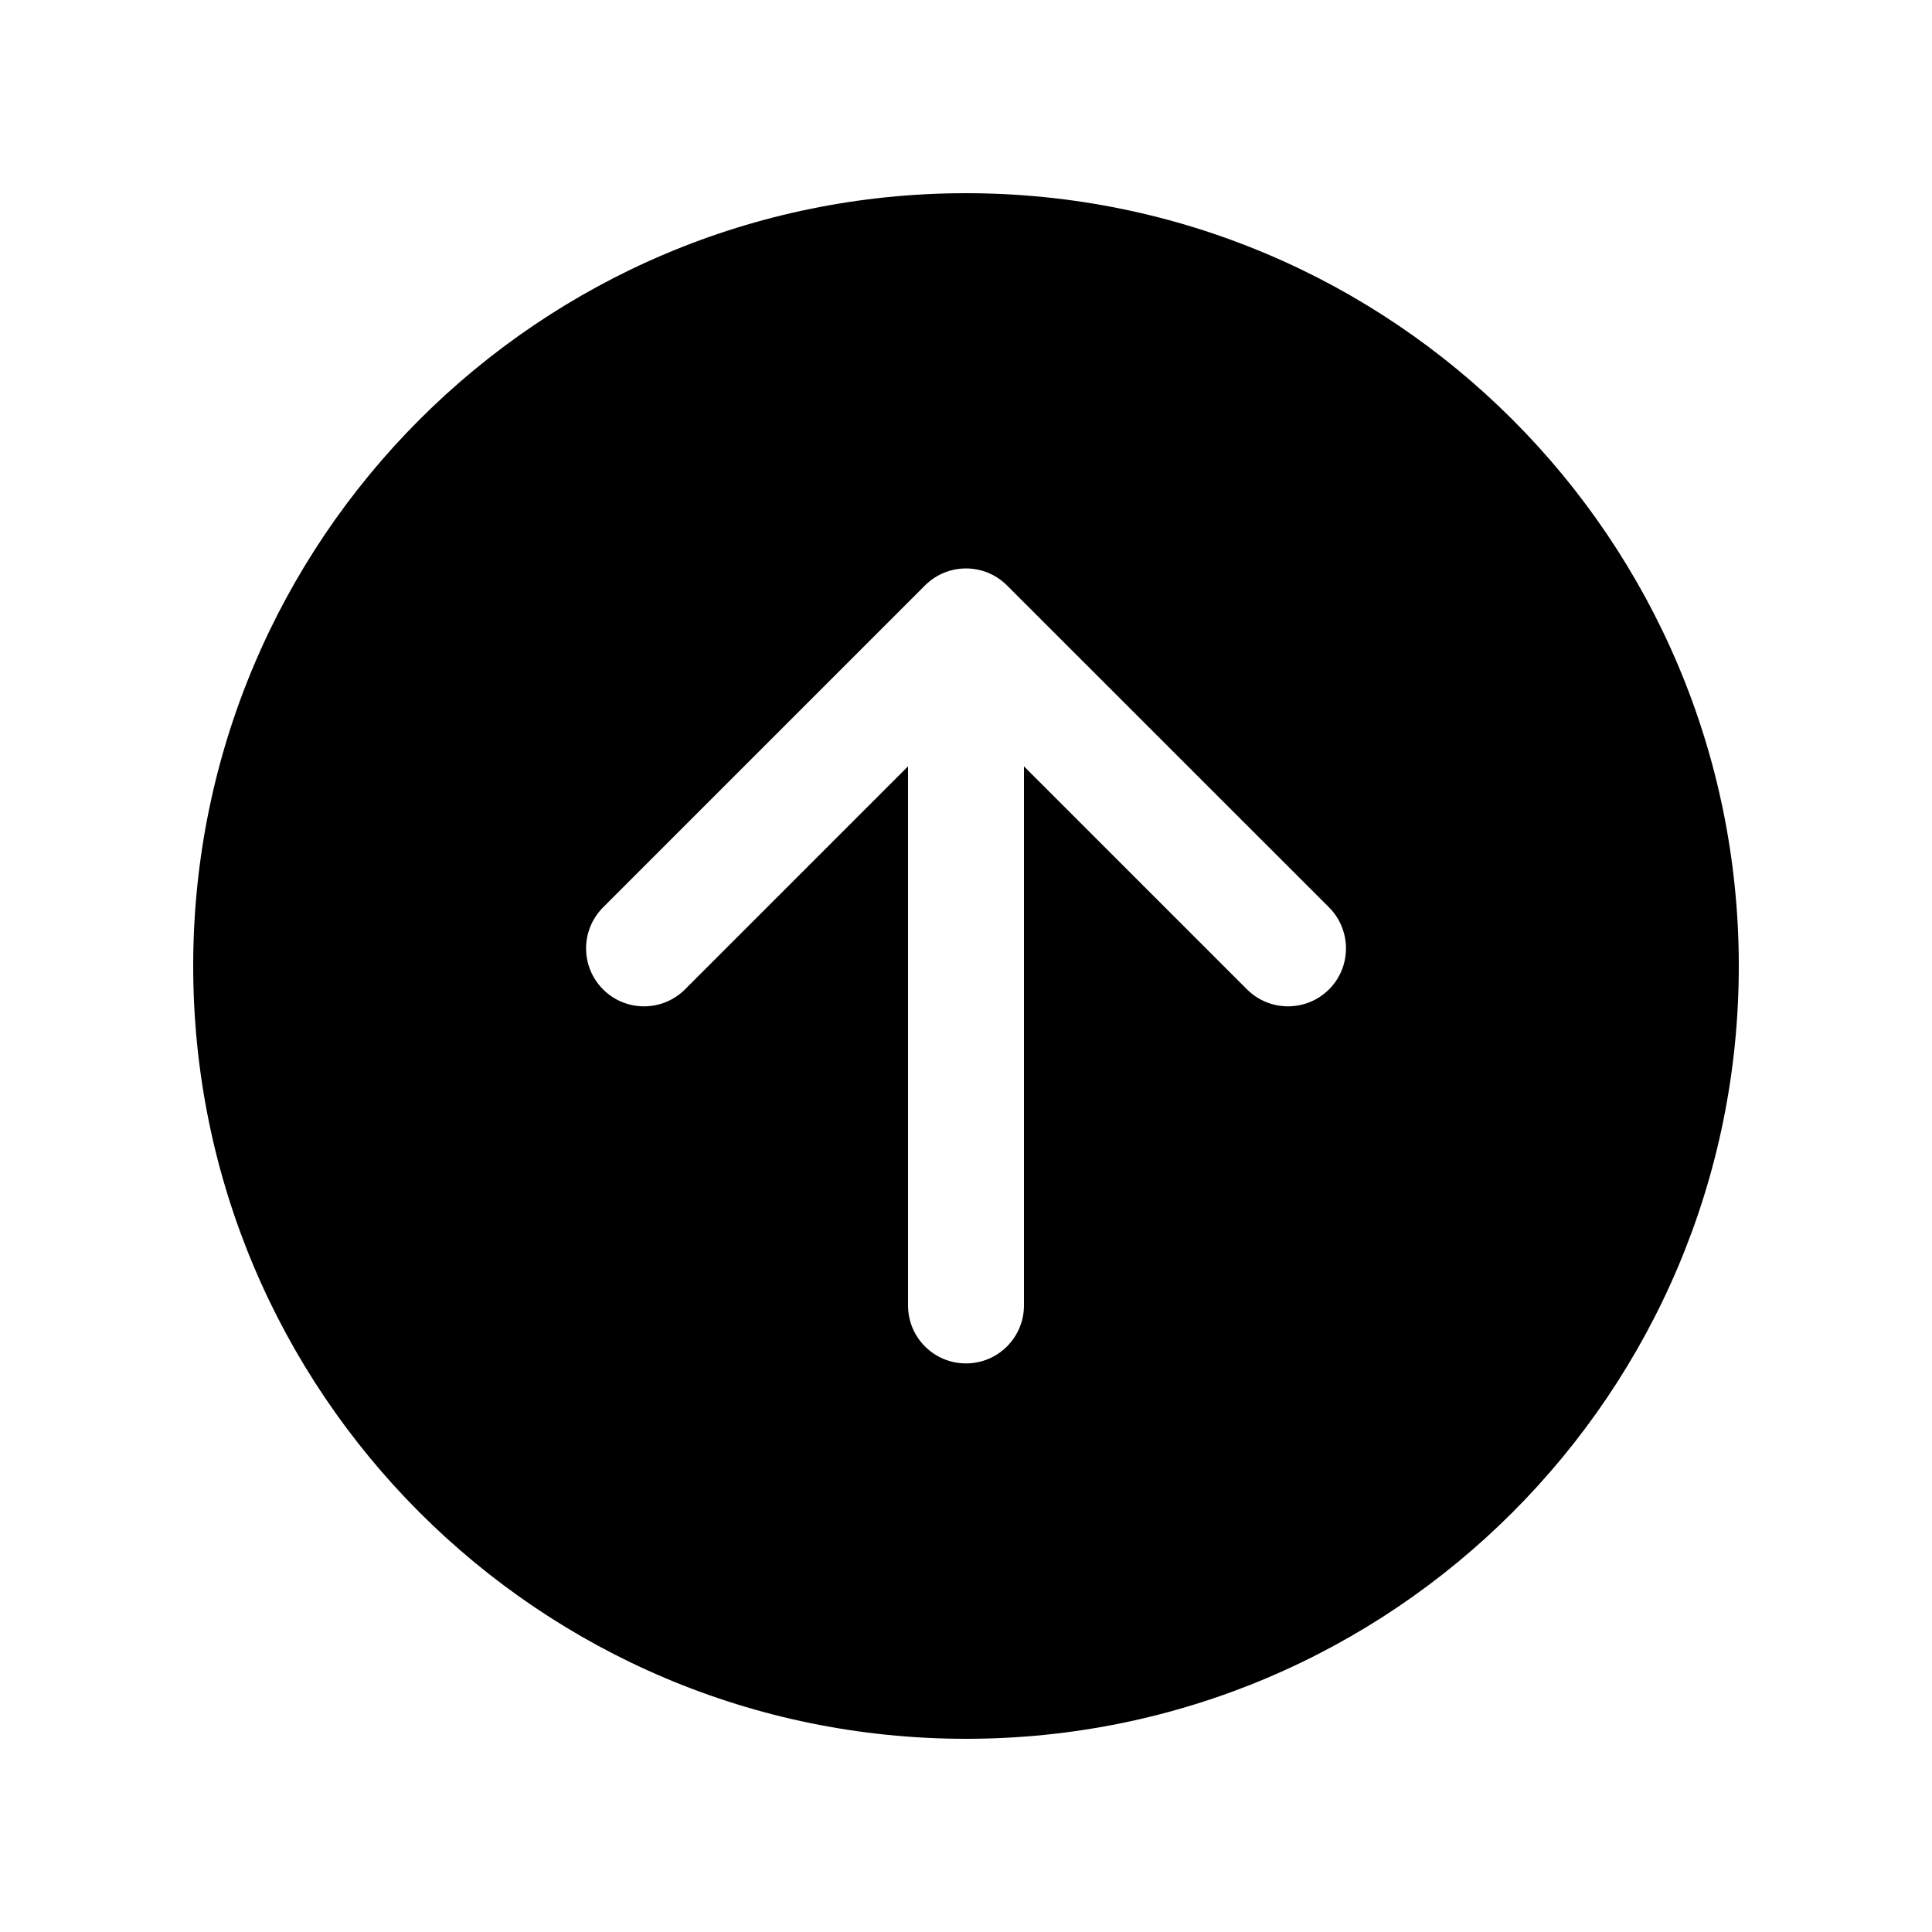 <?xml version="1.0" encoding="UTF-8" standalone="no"?>
<svg width="20px" height="20px" viewBox="0 0 20 20" version="1.1" xmlns="http://www.w3.org/2000/svg" xmlns:xlink="http://www.w3.org/1999/xlink">
    <defs></defs>
    <g id="Icons" stroke="none" stroke-width="1" fill="none" fill-rule="evenodd">
        <g id="Web" transform="translate(-433, -792)" fill="#000000">
            <g id="arrow/upload" transform="translate(433, 792)">
                <path d="M10,2 C5.582,2 2,5.582 2,10 C2,14.418 5.582,18 10,18 C14.418,18 18,14.418 18,10 C18,5.582 14.418,2 10,2 L10,2 M10.6,13.514 C10.6,13.846 10.331,14.114 10,14.114 C9.668,14.114 9.4,13.846 9.4,13.514 L9.4,7.933 L7.091,10.242 C6.857,10.476 6.476,10.476 6.243,10.242 C6.126,10.125 6.067,9.971 6.067,9.818 C6.067,9.664 6.126,9.511 6.243,9.393 L9.576,6.06 C9.81,5.826 10.19,5.826 10.424,6.06 L13.758,9.393 C13.992,9.628 13.992,10.008 13.758,10.242 C13.523,10.476 13.143,10.476 12.909,10.242 L10.6,7.933" id="Shape"></path>
            </g>
        </g>
    </g>
</svg>